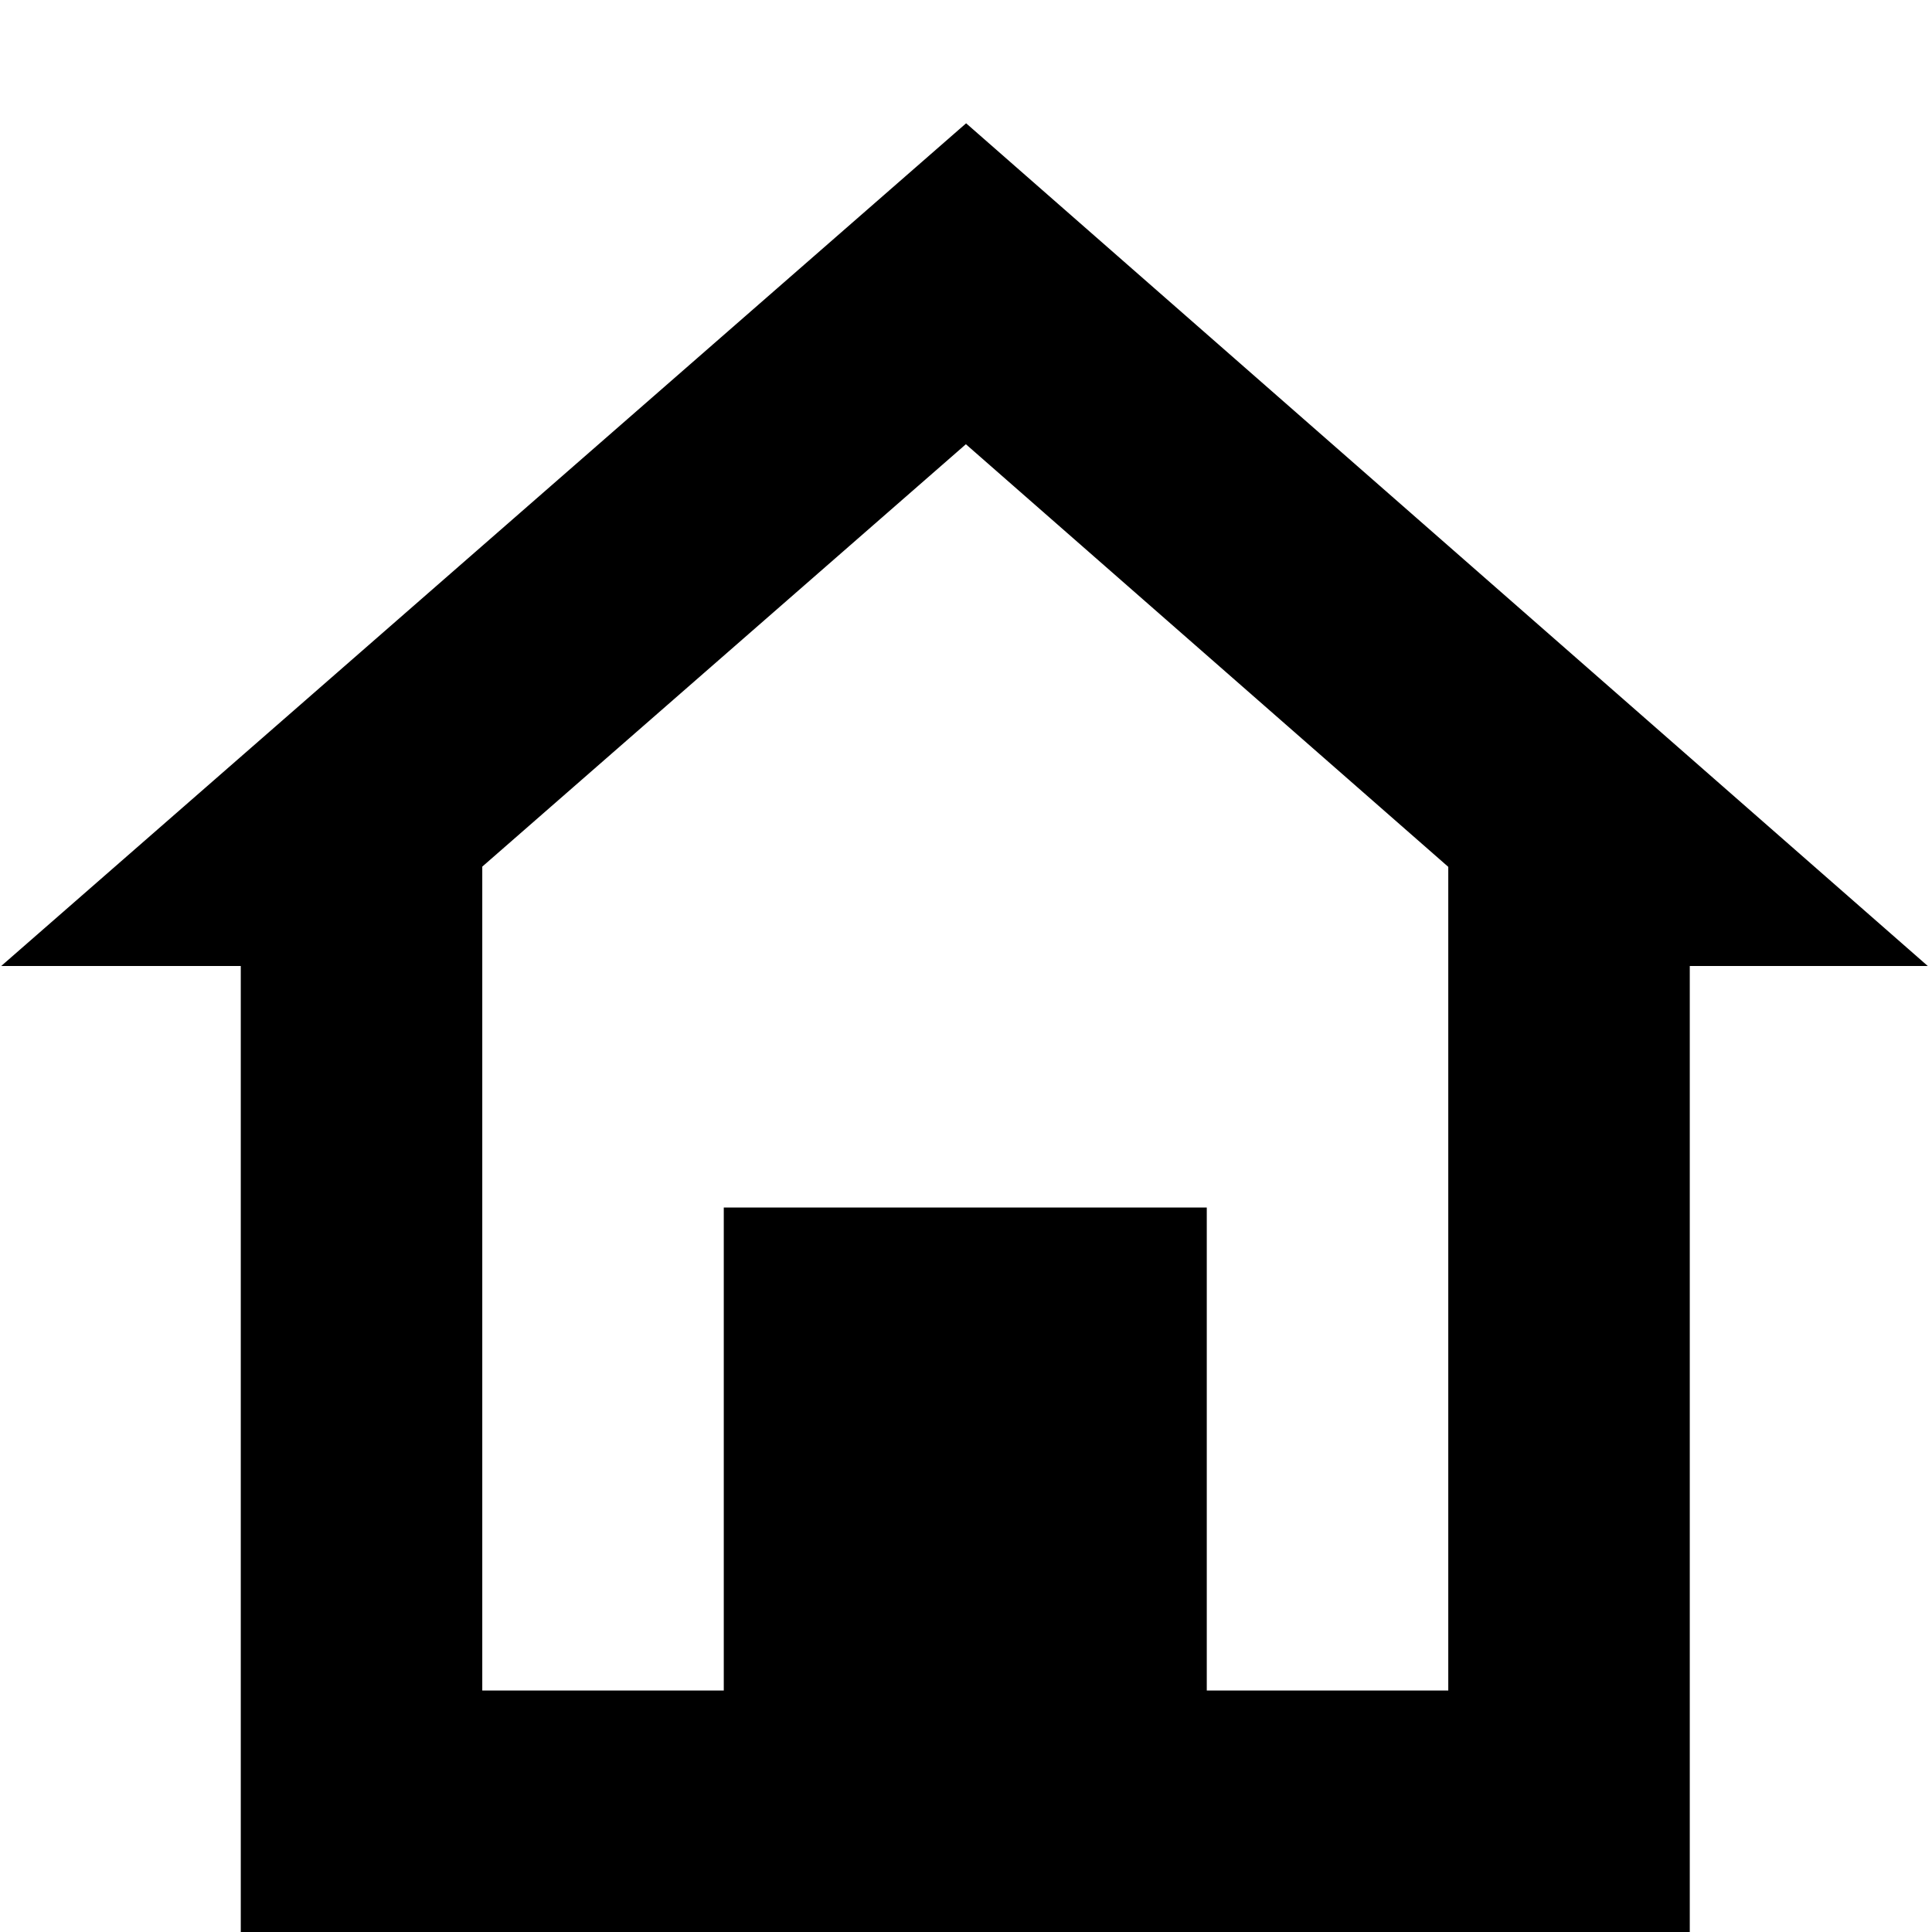 <svg width="16" height="16" viewBox="0 0 16 16" fill="none" xmlns="http://www.w3.org/2000/svg">
<path fill-rule="evenodd" clip-rule="evenodd" d="M11.994 14V7.179L7.999 3.679L3.994 7.177V14H5.994V10H9.994V14H11.994ZM1.994 8H0.01L8.001 1.021L15.965 8H13.994V16H1.994V8Z" fill="currentColor"/>
</svg>
